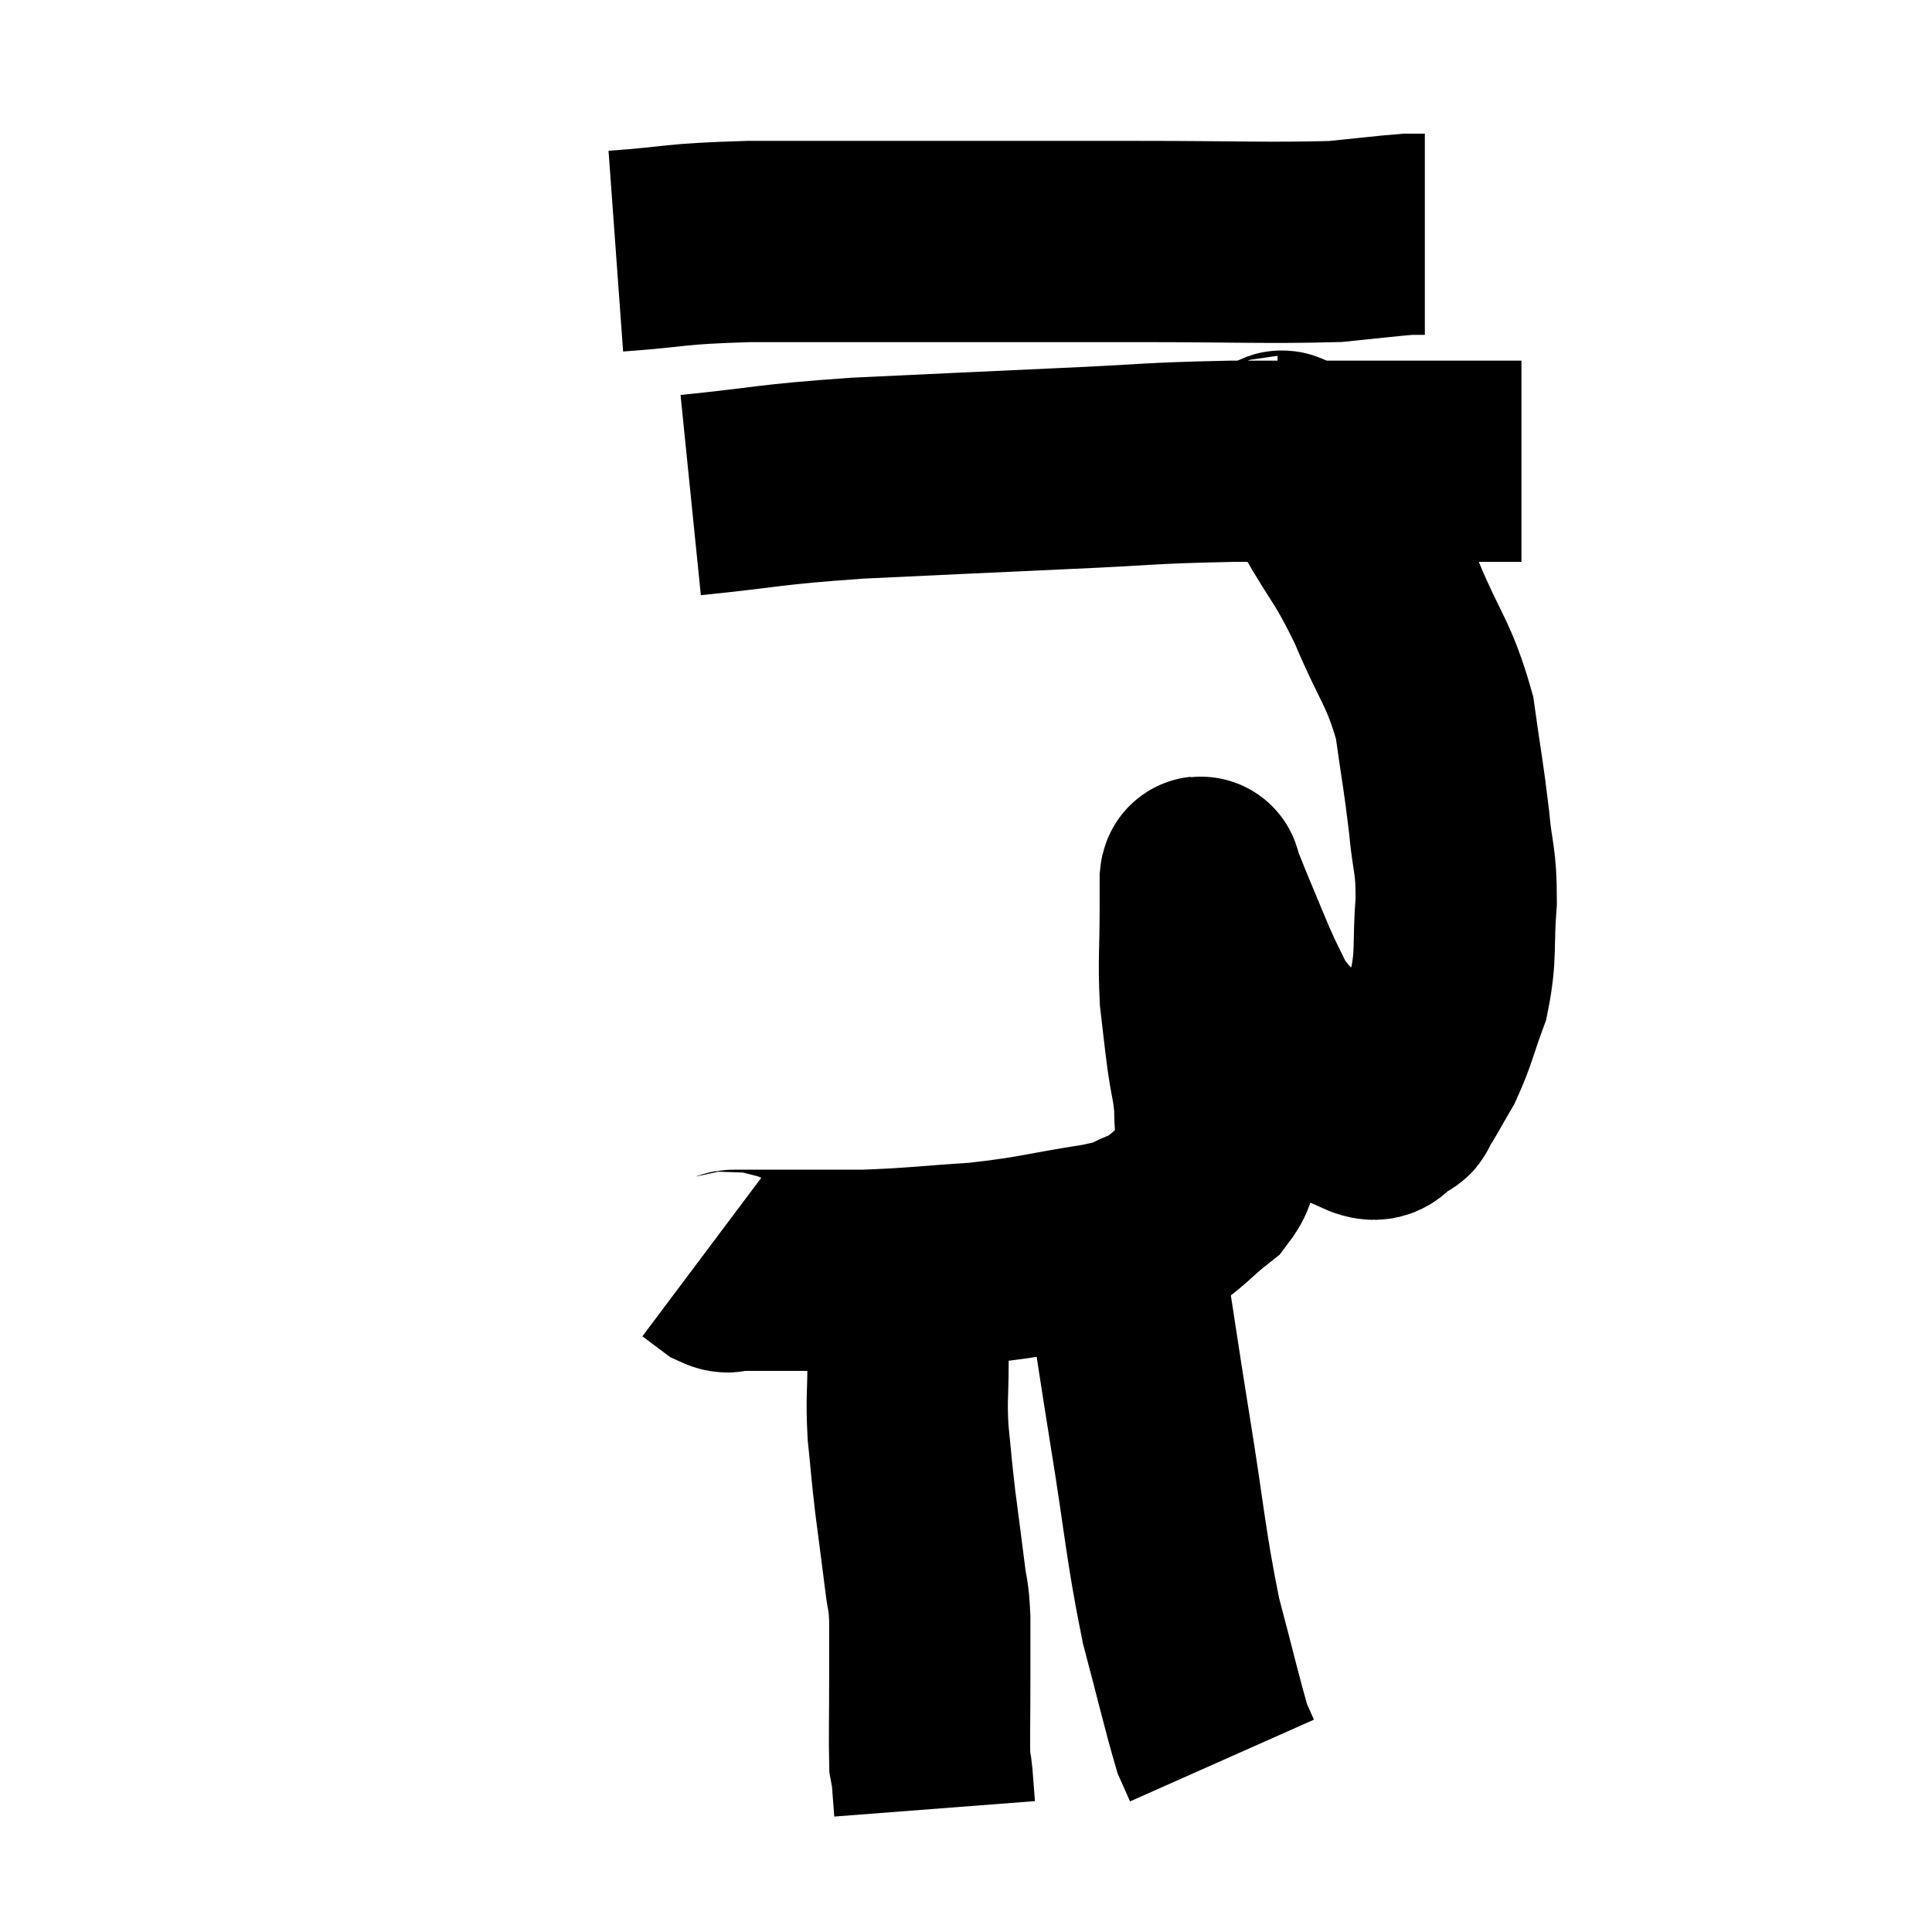 <svg width="48" height="48" viewBox="0 0 48 48" xmlns="http://www.w3.org/2000/svg"><path d="M 15.3 6.24 C 16.95 6.12, 16.62 6.06, 18.6 6 C 20.91 6, 20.805 6, 23.22 6 C 25.74 6, 25.77 6, 28.26 6 C 30.72 6, 31.5 6.045, 33.18 6 C 34.08 5.91, 34.425 5.865, 34.98 5.82 L 35.4 5.82" fill="none" stroke="black" stroke-width="5"></path><path d="M 17.16 12.3 C 19.23 12.09, 18.975 12.045, 21.3 11.88 C 23.88 11.76, 24.135 11.745, 26.46 11.64 C 28.53 11.55, 28.425 11.505, 30.6 11.46 C 32.88 11.46, 33.54 11.46, 35.16 11.46 C 36.12 11.46, 36.42 11.46, 37.08 11.46 C 37.44 11.46, 37.62 11.46, 37.8 11.46 L 37.8 11.46" fill="none" stroke="black" stroke-width="5"></path><path d="M 31.74 11.34 C 31.89 11.34, 31.71 11.04, 32.04 11.34 C 32.55 11.94, 32.46 11.64, 33.06 12.54 C 33.75 13.74, 33.795 13.62, 34.44 14.94 C 35.04 16.38, 35.25 16.455, 35.64 17.82 C 35.82 19.11, 35.865 19.26, 36 20.4 C 36.09 21.39, 36.18 21.315, 36.18 22.38 C 36.09 23.52, 36.195 23.685, 36 24.66 C 35.7 25.47, 35.7 25.62, 35.4 26.28 C 35.1 26.79, 34.995 27, 34.8 27.3 C 34.71 27.39, 34.86 27.375, 34.62 27.48 C 34.23 27.6, 34.395 27.975, 33.84 27.72 C 33.12 27.09, 33.045 27.105, 32.4 26.46 C 31.83 25.8, 31.68 25.755, 31.26 25.14 C 30.99 24.57, 31.005 24.645, 30.72 24 C 30.42 23.28, 30.33 23.07, 30.12 22.56 C 30 22.26, 29.94 22.11, 29.88 21.96 C 29.88 21.96, 29.895 21.99, 29.88 21.96 C 29.85 21.9, 29.835 21.69, 29.82 21.84 C 29.82 22.2, 29.82 21.825, 29.82 22.56 C 29.82 23.67, 29.775 23.85, 29.82 24.78 C 29.91 25.53, 29.91 25.605, 30 26.28 C 30.09 26.88, 30.135 26.94, 30.18 27.48 C 30.18 27.96, 30.225 27.96, 30.18 28.44 C 30.09 28.92, 30.39 28.89, 30 29.4 C 29.31 29.94, 29.28 30.105, 28.62 30.48 C 27.99 30.69, 28.44 30.675, 27.36 30.9 C 25.83 31.14, 25.77 31.215, 24.3 31.38 C 22.89 31.47, 22.725 31.515, 21.48 31.56 C 20.4 31.56, 20.01 31.56, 19.32 31.56 C 19.02 31.56, 18.99 31.56, 18.72 31.56 C 18.48 31.56, 18.435 31.56, 18.24 31.56 C 18.09 31.56, 18.135 31.65, 17.94 31.56 L 17.46 31.2" fill="none" stroke="black" stroke-width="5"></path><path d="M 21.96 31.38 C 22.17 31.71, 22.23 31.425, 22.38 32.04 C 22.47 32.94, 22.515 32.955, 22.56 33.84 C 22.56 34.71, 22.515 34.71, 22.56 35.58 C 22.65 36.45, 22.635 36.42, 22.74 37.32 C 22.86 38.25, 22.89 38.46, 22.98 39.18 C 23.04 39.69, 23.07 39.57, 23.1 40.2 C 23.1 40.95, 23.1 40.8, 23.1 41.7 C 23.1 42.75, 23.085 43.185, 23.1 43.8 C 23.13 43.98, 23.13 43.875, 23.16 44.16 L 23.22 44.94" fill="none" stroke="black" stroke-width="5"></path><path d="M 28.02 31.98 C 28.29 33.72, 28.23 33.39, 28.56 35.46 C 28.95 37.86, 28.95 38.325, 29.34 40.26 C 29.73 41.73, 29.865 42.33, 30.12 43.2 C 30.24 43.47, 30.3 43.605, 30.36 43.74 C 30.36 43.74, 30.36 43.74, 30.36 43.74 L 30.36 43.74" fill="none" stroke="black" stroke-width="5"></path></svg>